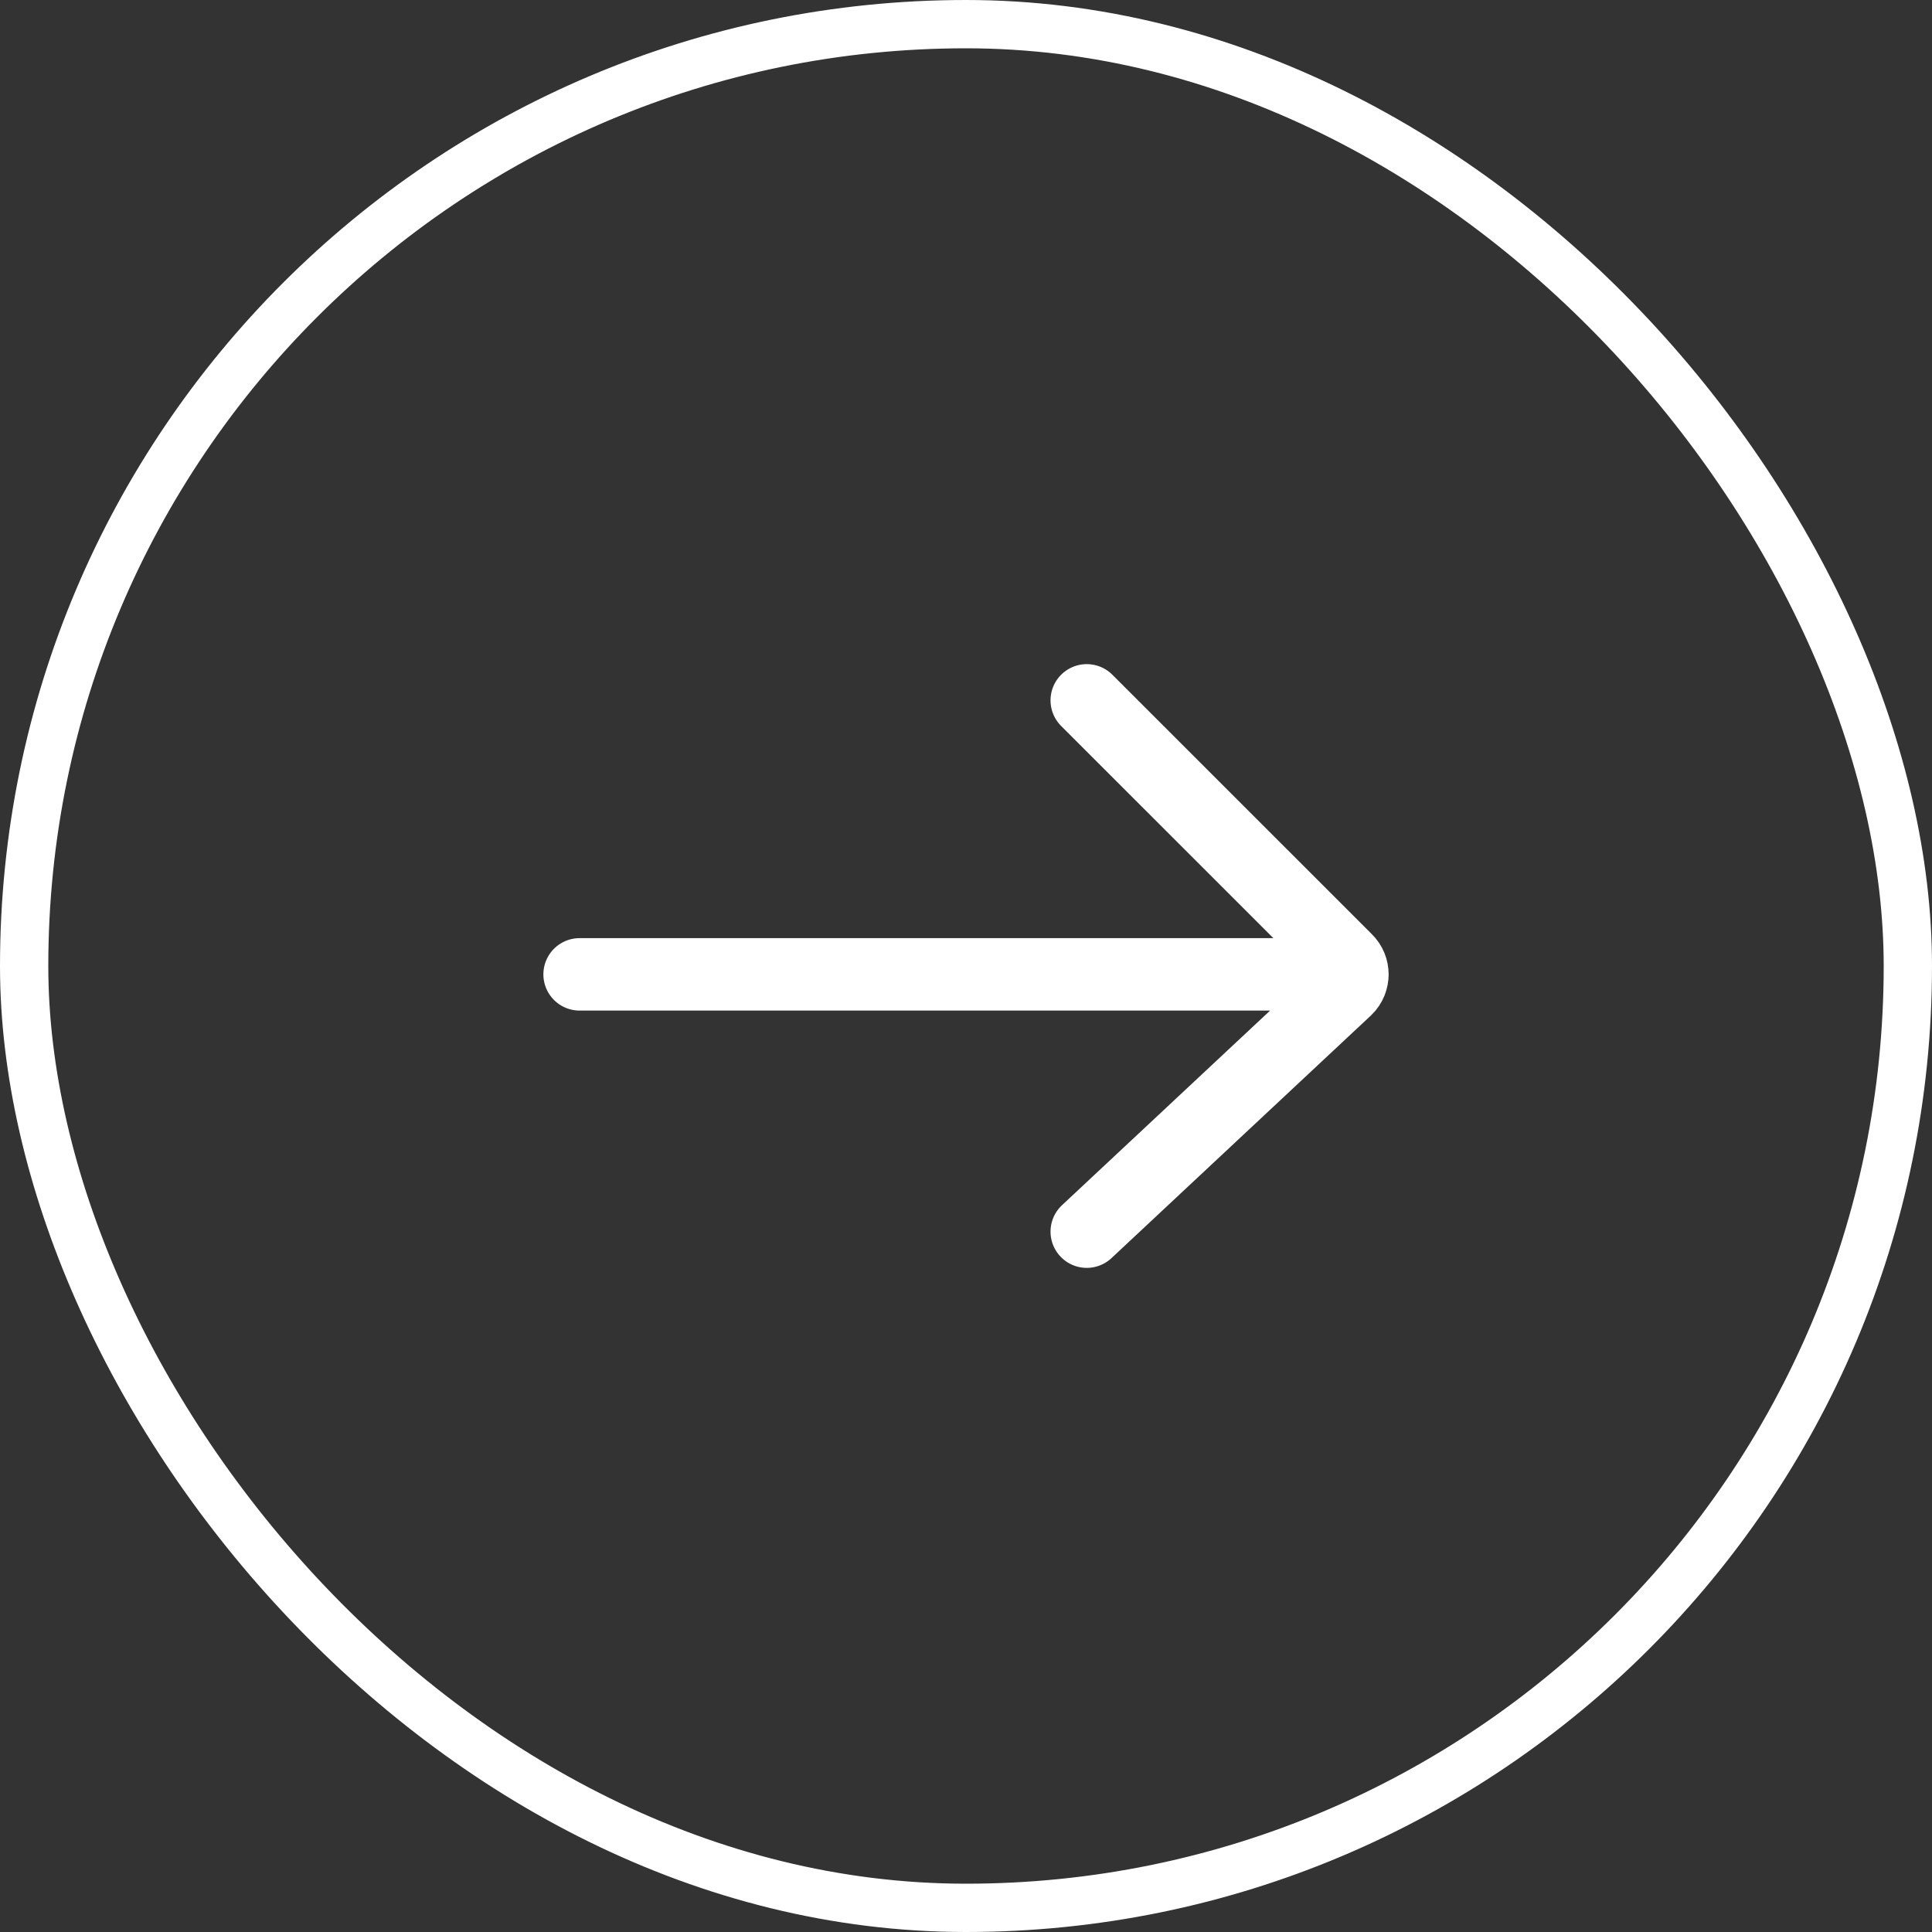 <svg width="24" height="24" viewBox="0 0 40 40" fill="none"
    xmlns="http://www.w3.org/2000/svg">
    <rect x="0" y="0" width="40" height="40" fill="#333333" stroke="none"/>
    <rect x="0.5" y="0.5" width="39" height="39" rx="19.5" stroke="white"/>
    <path d="M22.5 14.5L27.873 19.872C27.958 19.955 28 20.064 28 20.173M22.5 25.5L27.873 20.475C27.958 20.392 28 20.282 28 20.173M28 20.173H12" stroke="white" stroke-width="1.5" stroke-linecap="round"/>
</svg>